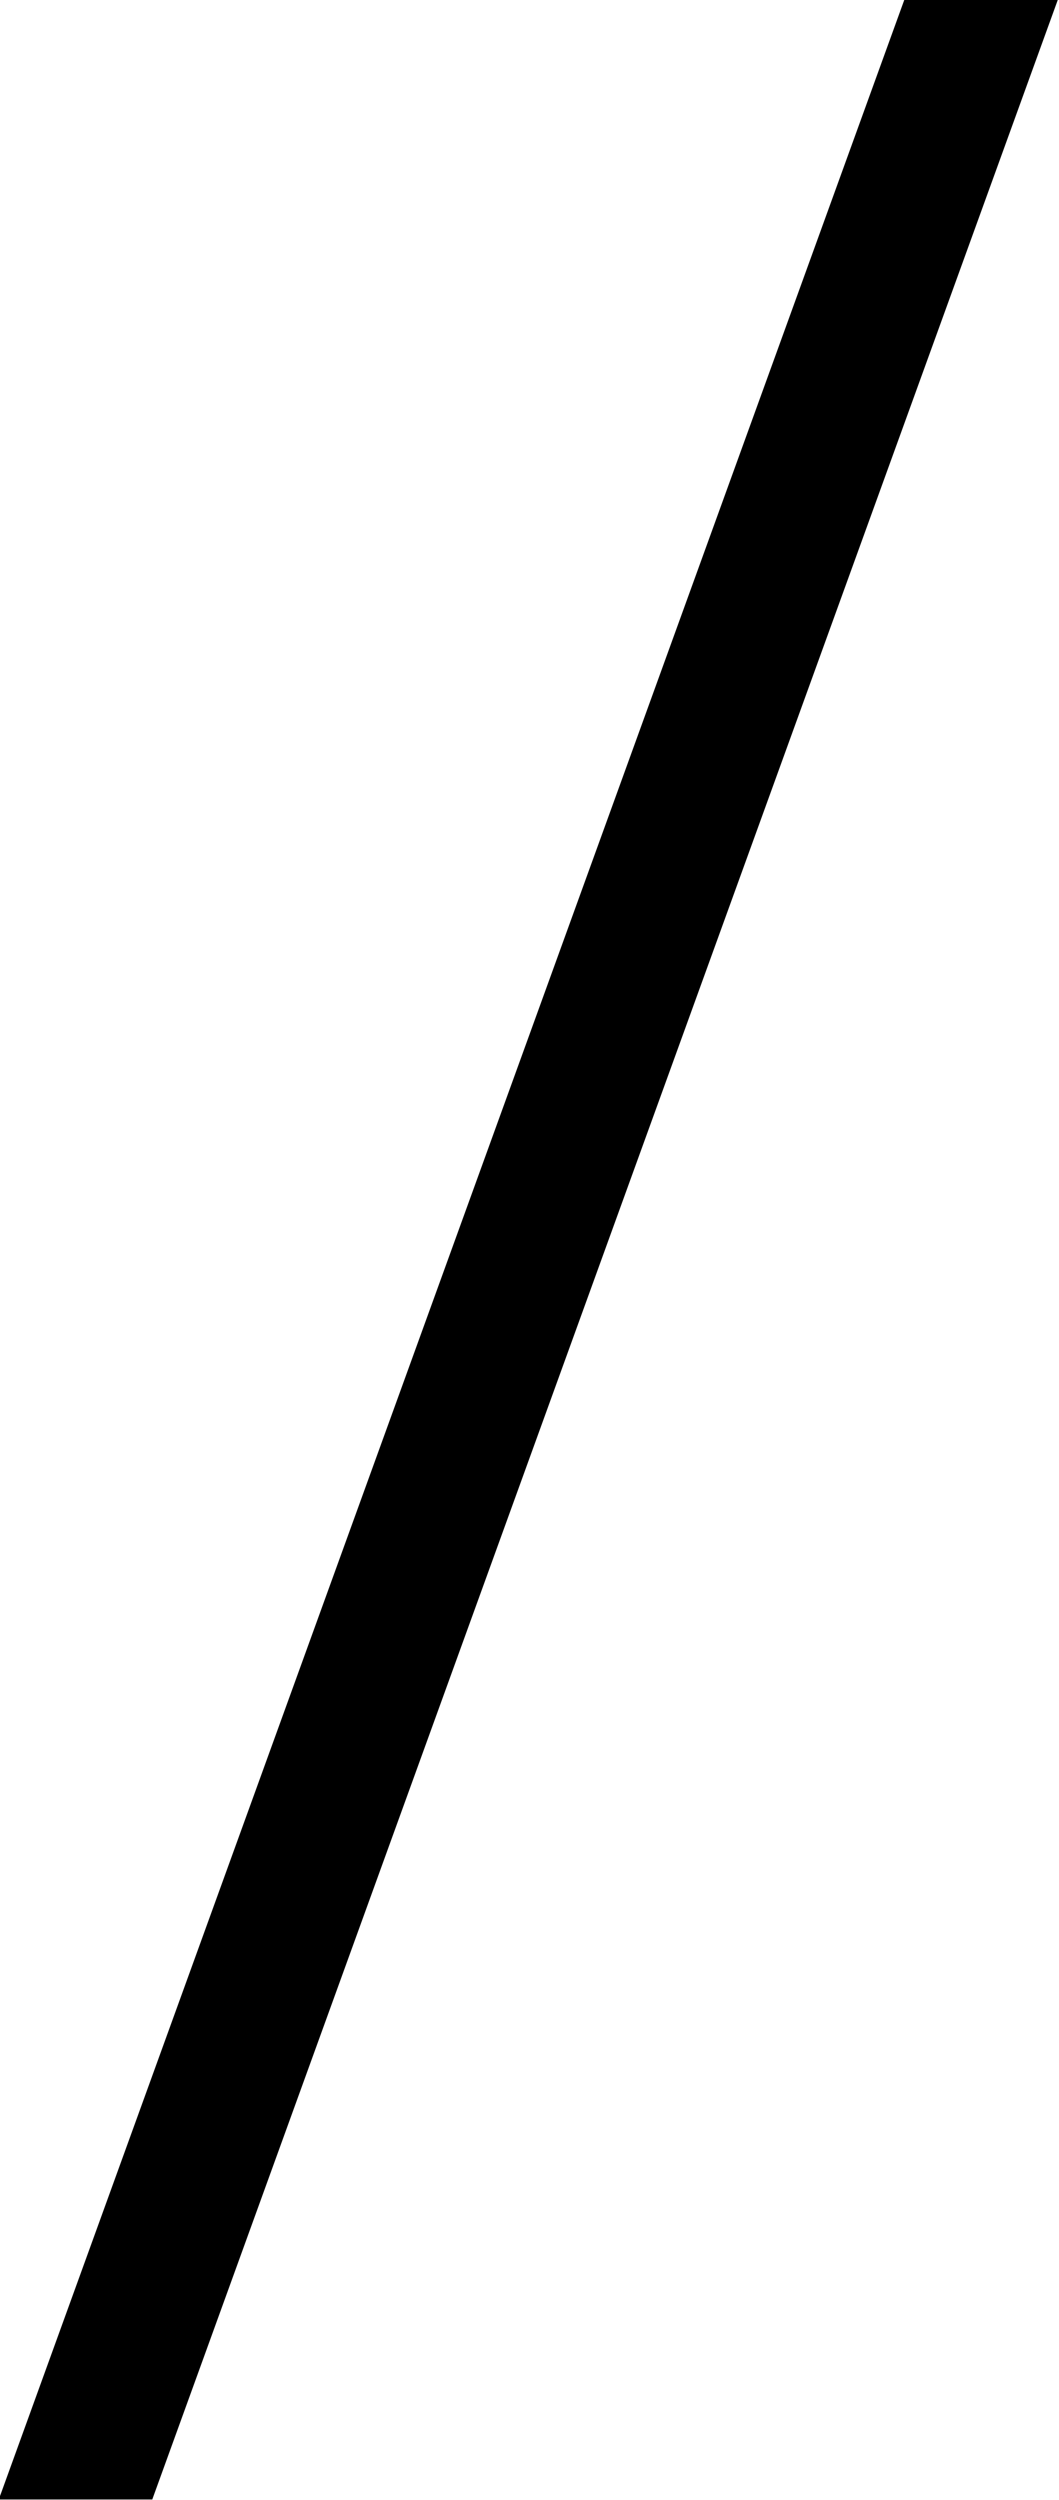 <?xml version="1.0" encoding="UTF-8"?>
<svg fill="#000000" version="1.1" viewBox="0 0 4.312 10.172" xmlns="http://www.w3.org/2000/svg" xmlns:xlink="http://www.w3.org/1999/xlink">
<defs>
<g id="a">
<path d="m5.156-0.656h-0.625l-3.688 10.172h0.625z"/>
</g>
</defs>
<g transform="translate(-149.56 -127.17)">
<use x="148.712" y="127.823" xlink:href="#a"/>
</g>
</svg>
